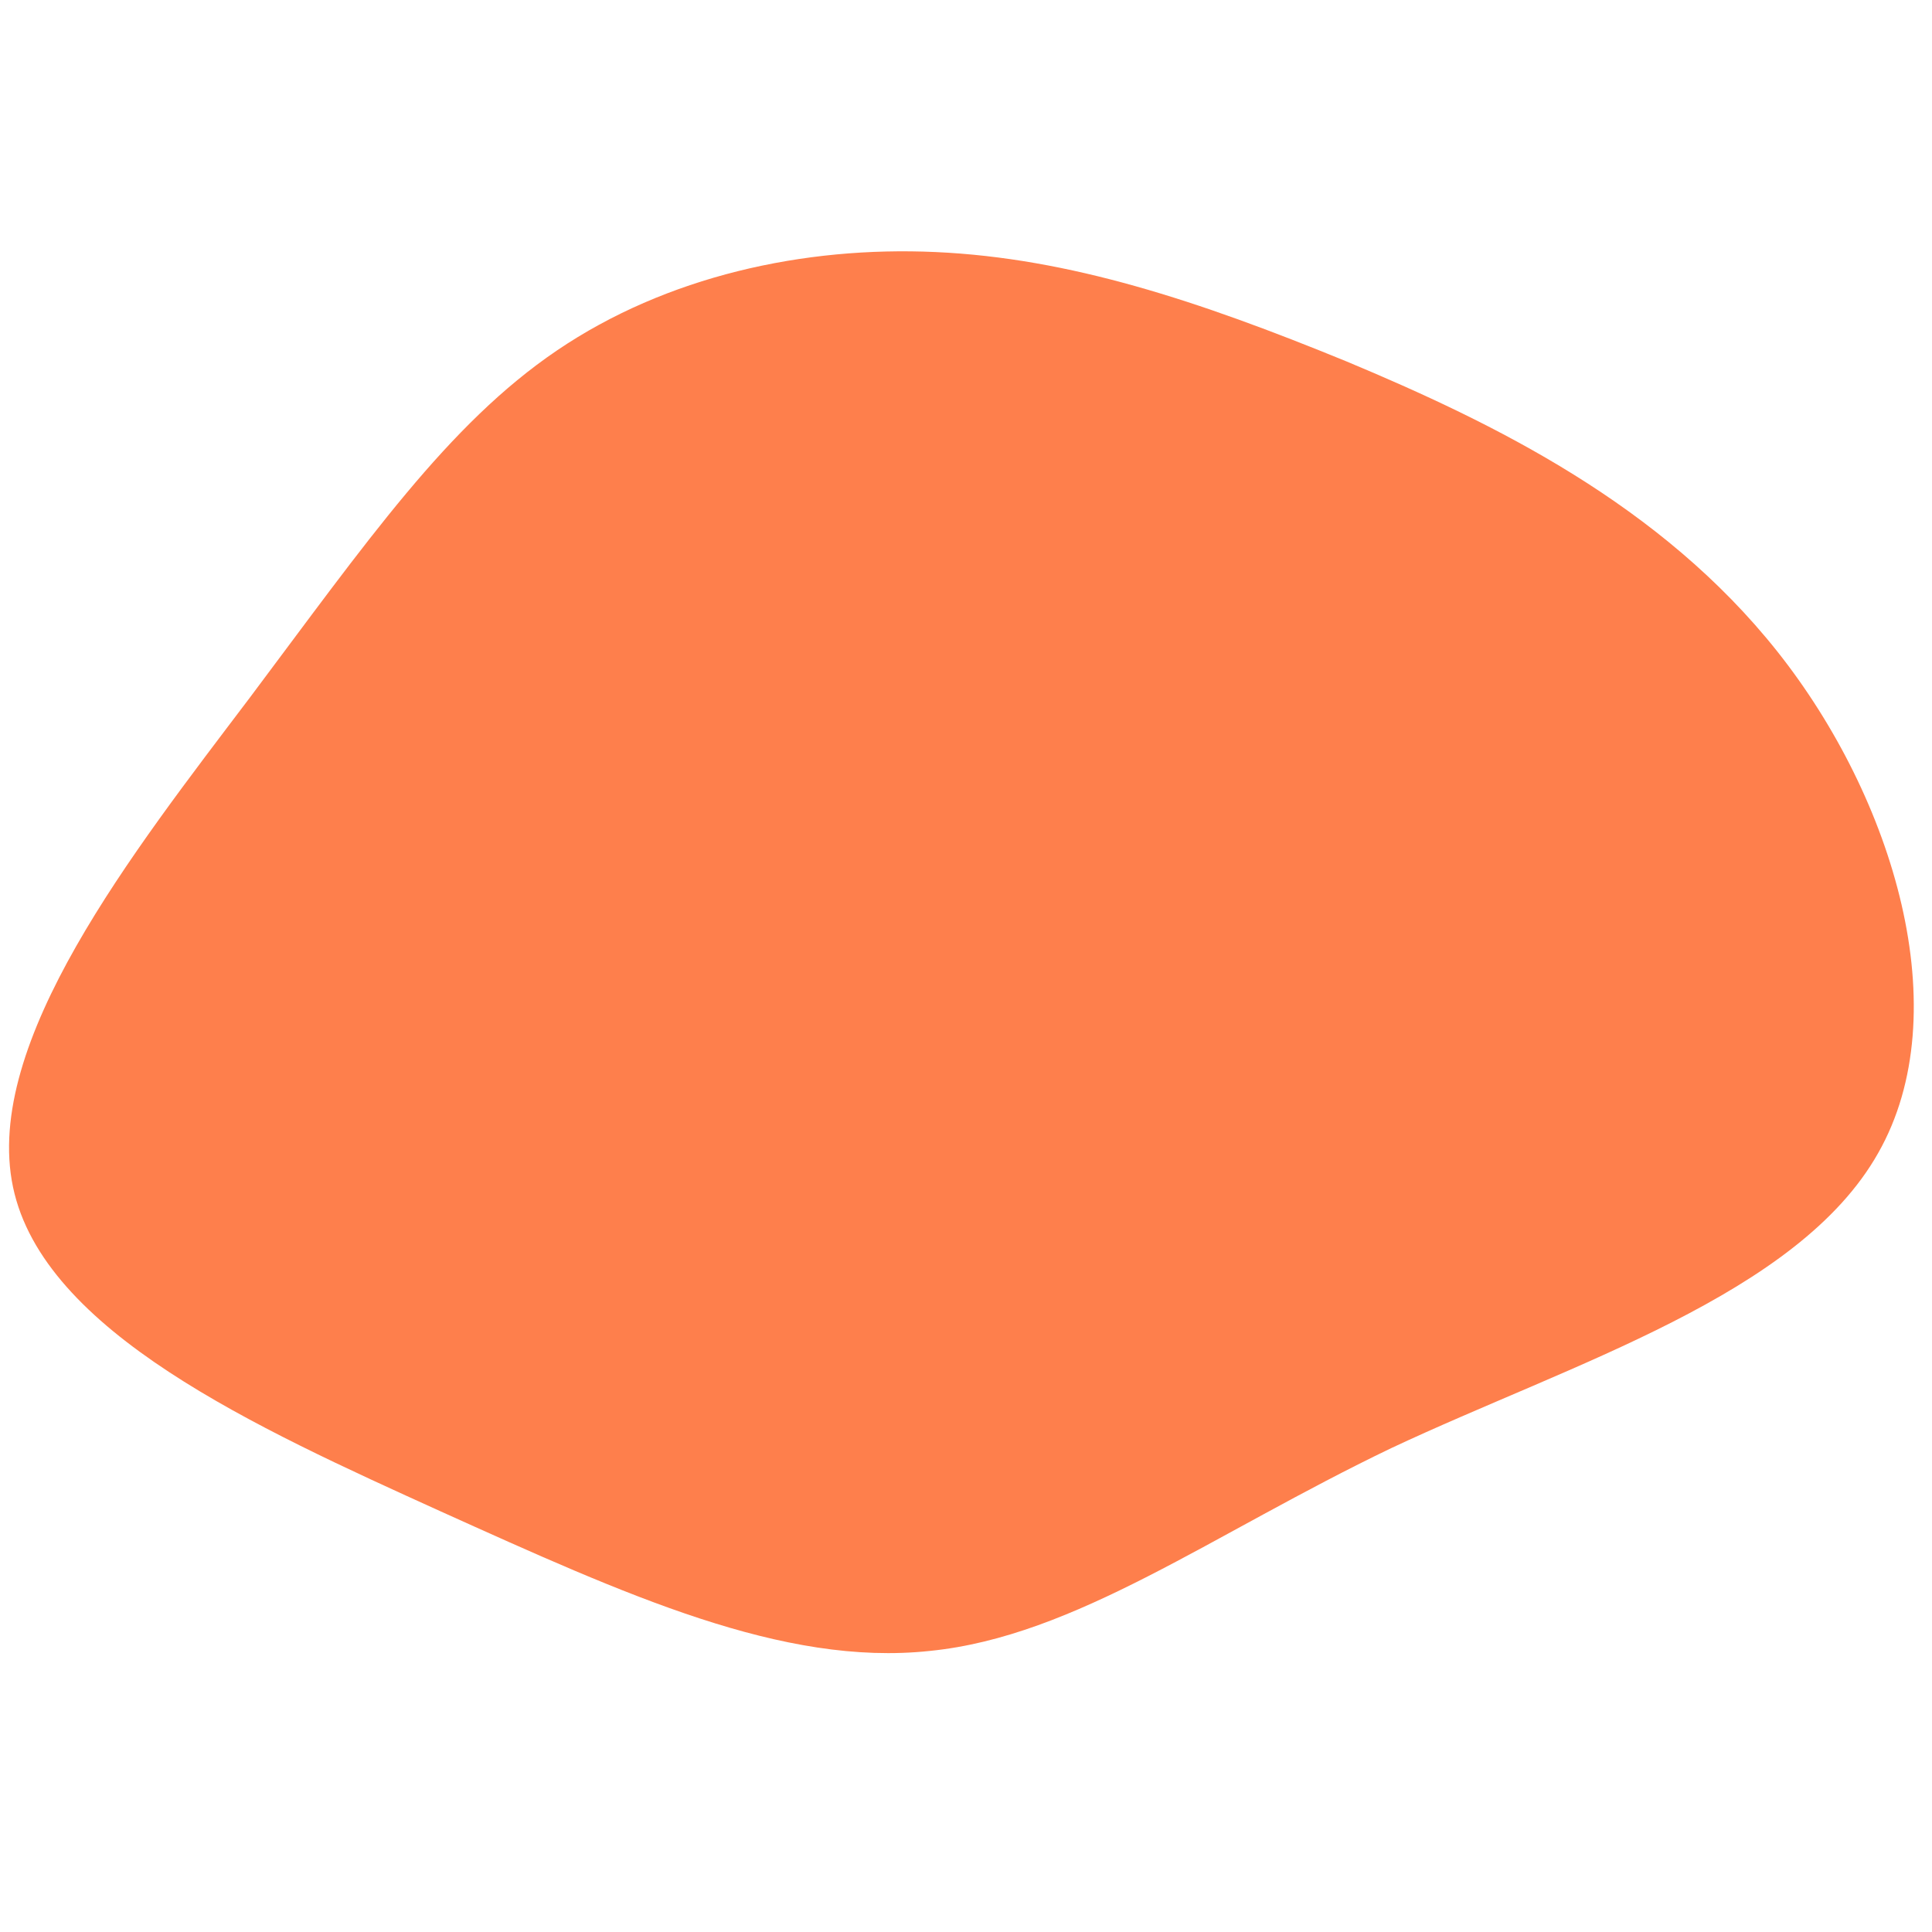 <?xml version="1.0" encoding="UTF-8" standalone="no"?>
<svg
   viewBox="0 0 120 120"
   version="1.1"
   id="svg4"
   sodipodi:docname="blob3.svg"
   width="120"
   height="120"
   inkscape:version="1.2.2 (732a01da63, 2022-12-09)"
   xmlns:inkscape="http://www.inkscape.org/namespaces/inkscape"
   xmlns:sodipodi="http://sodipodi.sourceforge.net/DTD/sodipodi-0.dtd"
   xmlns="http://www.w3.org/2000/svg"
   xmlns:svg="http://www.w3.org/2000/svg">
  <defs
     id="defs8" />
  <sodipodi:namedview
     id="namedview6"
     pagecolor="#ffffff"
     bordercolor="#000000"
     borderopacity="0.25"
     inkscape:showpageshadow="2"
     inkscape:pageopacity="0.0"
     inkscape:pagecheckerboard="0"
     inkscape:deskcolor="#d1d1d1"
     showgrid="false"
     inkscape:zoom="2.9309576"
     inkscape:cx="37.359803"
     inkscape:cy="53.907296"
     inkscape:window-width="1366"
     inkscape:window-height="697"
     inkscape:window-x="239"
     inkscape:window-y="1072"
     inkscape:window-maximized="1"
     inkscape:current-layer="svg4" />
  <path
     fill="#fe7f4c"
     d="m 83.621,22.443 c 9.201,3.847 19.534,8.9 26.775,18.026 7.241,9.126 11.238,22.4 6.26,31.149 -4.978,8.824 -19.006,13.048 -30.244,18.328 C 75.249,95.301 66.802,101.637 57.751,102.542 48.625,103.522 38.896,99.072 27.356,93.868 15.892,88.664 2.693,82.706 0.808,73.73 -1.078,64.755 8.274,52.914 15.515,43.335 22.755,33.681 27.809,26.365 34.597,21.765 c 6.788,-4.601 15.311,-6.486 23.532,-6.109 8.296,0.377 16.291,3.017 25.493,6.788 z"
     id="path2"
     style="stroke-width:0.754" />
</svg>
